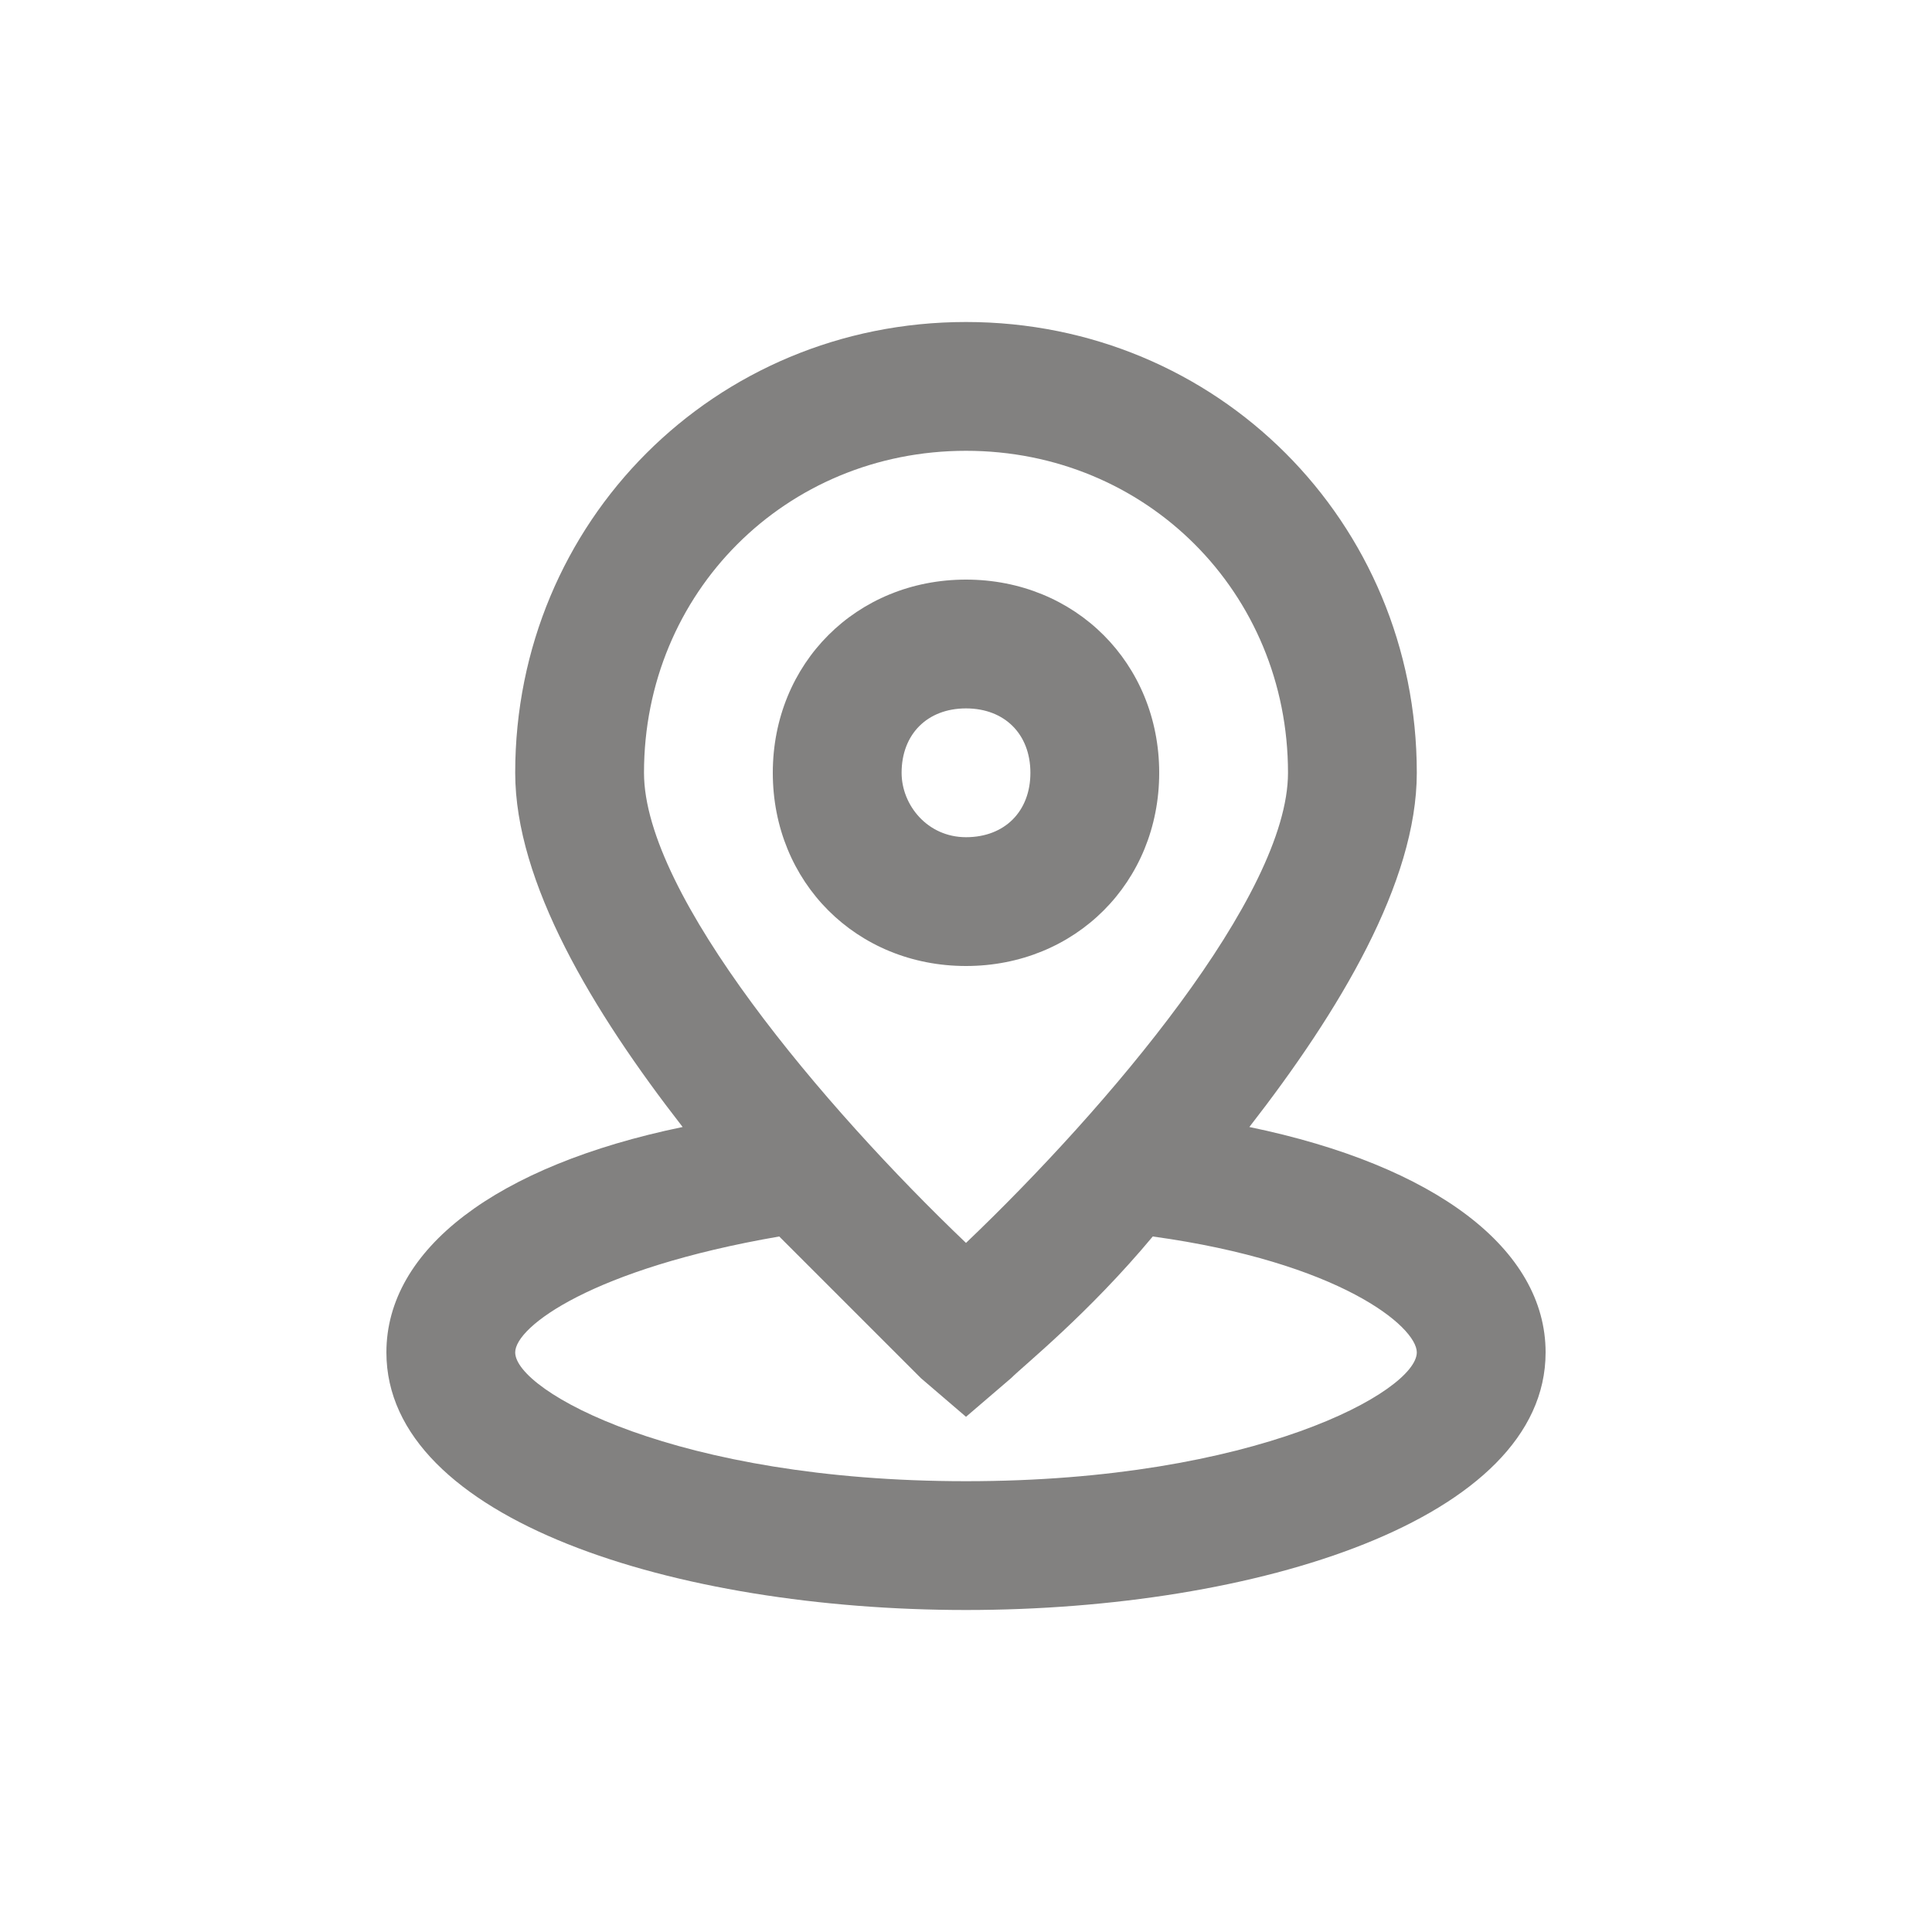 <svg width="24" height="24" viewBox="0 0 24 24" fill="none" xmlns="http://www.w3.org/2000/svg">
<g clip-path="url(#clip0_195_1304)">
<path d="M14.4 9.6C14.4 8.24 13.36 7.2 12 7.2C10.64 7.2 9.6 8.24 9.6 9.6C9.6 10.96 10.64 12 12 12C13.36 12 14.4 10.96 14.4 9.6ZM11.2 9.6C11.2 9.12 11.52 8.8 12 8.8C12.48 8.8 12.8 9.12 12.8 9.6C12.8 10.08 12.48 10.4 12 10.4C11.52 10.4 11.2 10 11.2 9.6Z" fill="#828180"/>
<path d="M15.52 14C16.64 12.56 17.6 10.96 17.6 9.6C17.6 6.48 15.12 4 12 4C8.88 4 6.4 6.48 6.4 9.6C6.4 10.96 7.36 12.56 8.48 14C6.16 14.48 4.8 15.52 4.8 16.8C4.8 18.88 8.4 20 12 20C15.6 20 19.2 18.88 19.2 16.8C19.2 15.52 17.84 14.48 15.52 14ZM12 5.6C14.24 5.6 16 7.36 16 9.6C16 11.12 13.76 13.76 12 15.44C10.24 13.76 8 11.12 8 9.6C8 7.36 9.76 5.6 12 5.6ZM12 18.4C8.4 18.4 6.4 17.28 6.4 16.8C6.4 16.48 7.36 15.76 9.68 15.36C10.56 16.24 11.28 16.96 11.44 17.12L12 17.6L12.56 17.12C12.72 16.96 13.52 16.32 14.32 15.36C16.64 15.68 17.6 16.48 17.6 16.8C17.6 17.28 15.6 18.4 12 18.4Z" fill="#828180"/>
</g>
<defs>
<clipPath id="clip0_195_1304">
<rect width="16" height="16" fill="white" transform="translate(4 4)"/>
</clipPath>
</defs>
</svg>
